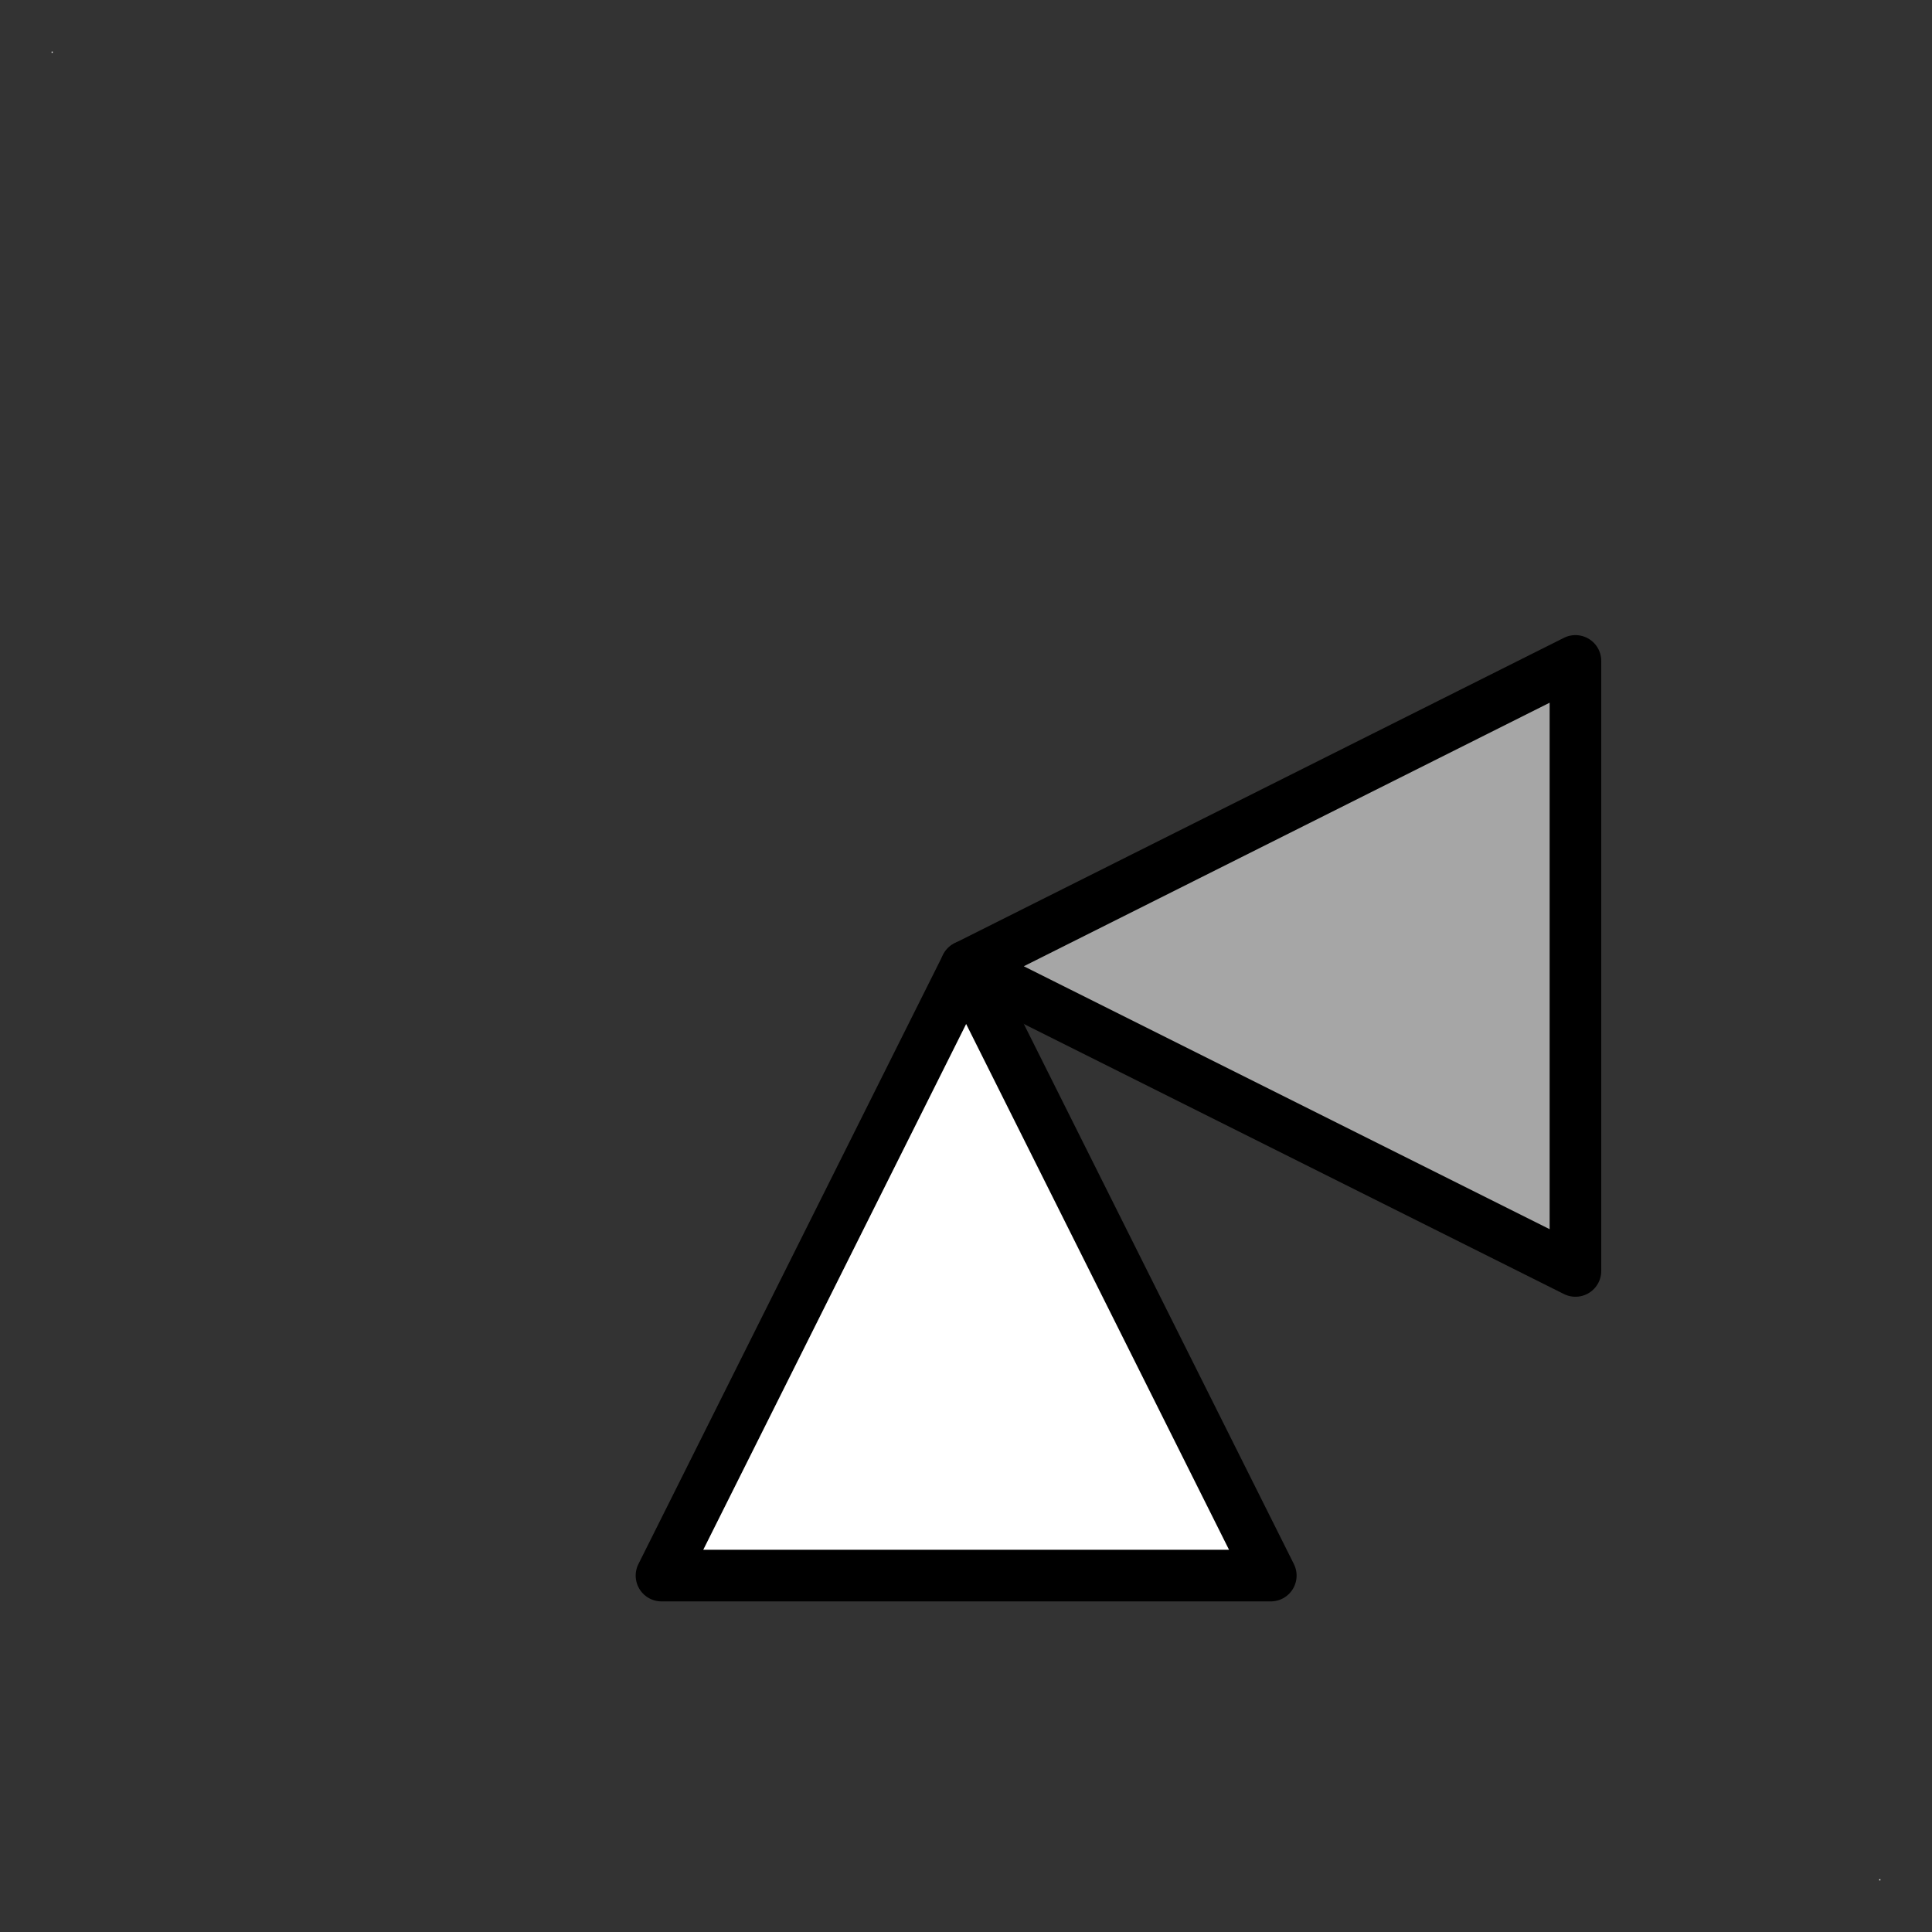 <?xml version="1.0" encoding="UTF-8" standalone="no"?>
<!-- Généré par Microsoft Visio 11.0, SVG Export, v1.0 FL_EF010120C.svg Page 1 -->

<!--
/*******************************************************************************
* Copyright (c) 2010-2019 ITER Organization.
* All rights reserved. This program and the accompanying materials
* are made available under the terms of the Eclipse Public License v1.0
* which accompanies this distribution, and is available at
* http://www.eclipse.org/legal/epl-v10.html
******************************************************************************/
-->
<svg
   xmlns:v="http://schemas.microsoft.com/visio/2003/SVGExtensions/"
   xmlns:dc="http://purl.org/dc/elements/1.1/"
   xmlns:cc="http://creativecommons.org/ns#"
   xmlns:rdf="http://www.w3.org/1999/02/22-rdf-syntax-ns#"
   xmlns:svg="http://www.w3.org/2000/svg"
   xmlns="http://www.w3.org/2000/svg"
   xmlns:sodipodi="http://sodipodi.sourceforge.net/DTD/sodipodi-0.dtd"
   xmlns:inkscape="http://www.inkscape.org/namespaces/inkscape"
   width="0.374in"
   height="0.374in"
   viewBox="0 0 26.952 26.952"
   xml:space="preserve"
   color-interpolation-filters="sRGB"
   class="st3"
   id="svg2"
   version="1.1"
   inkscape:version="0.48.2 r9819"
   sodipodi:docname="FL_EF010120C.svg"><rect x="0" y="0" width="26.952" height="26.952" fill="#333333" stroke="none"/><defs
   id="defs30">
		
		<v:pageProperties
   v:shadowOffsetY="-8.50394"
   v:shadowOffsetX="8.50394"
   v:drawingUnits="24"
   v:pageScale="0.0393701"
   v:drawingScale="0.0393701" />
		
		
	
			
			
		</defs><sodipodi:namedview
   pagecolor="#ffffff"
   bordercolor="#666666"
   borderopacity="1"
   objecttolerance="10"
   gridtolerance="10"
   guidetolerance="10"
   inkscape:pageopacity="0"
   inkscape:pageshadow="2"
   inkscape:window-width="1680"
   inkscape:window-height="1028"
   id="namedview28"
   showgrid="false"
   inkscape:zoom="19.813386"
   inkscape:cx="15.705646"
   inkscape:cy="19.202348"
   inkscape:window-x="1358"
   inkscape:window-y="-8"
   inkscape:window-maximized="1"
   inkscape:current-layer="svg2" />
	<v:documentProperties
   v:langID="1036"
   v:metric="true"
   v:viewMarkup="false" />
	<style
   type="text/css"
   id="style4">
	
		.st1 {fill:#ffffff;stroke:none;stroke-linecap:round;stroke-linejoin:round;stroke-width:0.72}
		.st2 {fill:#a6a6a6;stroke:#000000;stroke-linecap:round;stroke-linejoin:round;stroke-width:0.72}
		.st3 {fill:none;fill-rule:evenodd;font-size:12;overflow:visible;stroke-linecap:square;stroke-miterlimit:3}
	
	</style>
	<g
   id="g3809"><g
     id="group1-1"
     transform="translate(0.72,-0.72)"
     v:mID="1"
     v:groupContext="group">
			<title
   id="title11">Feuille.1</title>
			<g
   id="shape2-2"
   v:mID="2"
   v:groupContext="shape"
   transform="translate(0,-25.496)">
				<title
   id="title14">Feuille.2</title>
				<rect
   x="0"
   y="26.936"
   width="0.016"
   height="0.016"
   class="st1"
   id="rect16"
   style="fill:#ffffff;stroke:none" />
			</g>
			<g
   id="shape3-4"
   v:mID="3"
   v:groupContext="shape"
   transform="translate(25.496,0)">
				<title
   id="title19">Feuille.3</title>
				<rect
   x="0"
   y="26.936"
   width="0.016"
   height="0.016"
   class="st1"
   id="rect21"
   style="fill:#ffffff;stroke:none" />
			</g>
		</g><path
     id="path3807"
     d="m 13.478,13.48 -4.25,8.5 8.5,0 -4.25,-8.5 z"
     style="fill:#ffffff;stroke:#000000;stroke-width:0.72;stroke-linecap:round;stroke-linejoin:round;fill-opacity:1" /><path
     id="path26"
     d="m 13.478,13.48 8.5,4.25 0,-8.51 -8.5,4.26 z"
     style="fill:#a6a6a6;stroke:#000000;stroke-width:0.72;stroke-linecap:round;stroke-linejoin:round" /></g>
</svg>